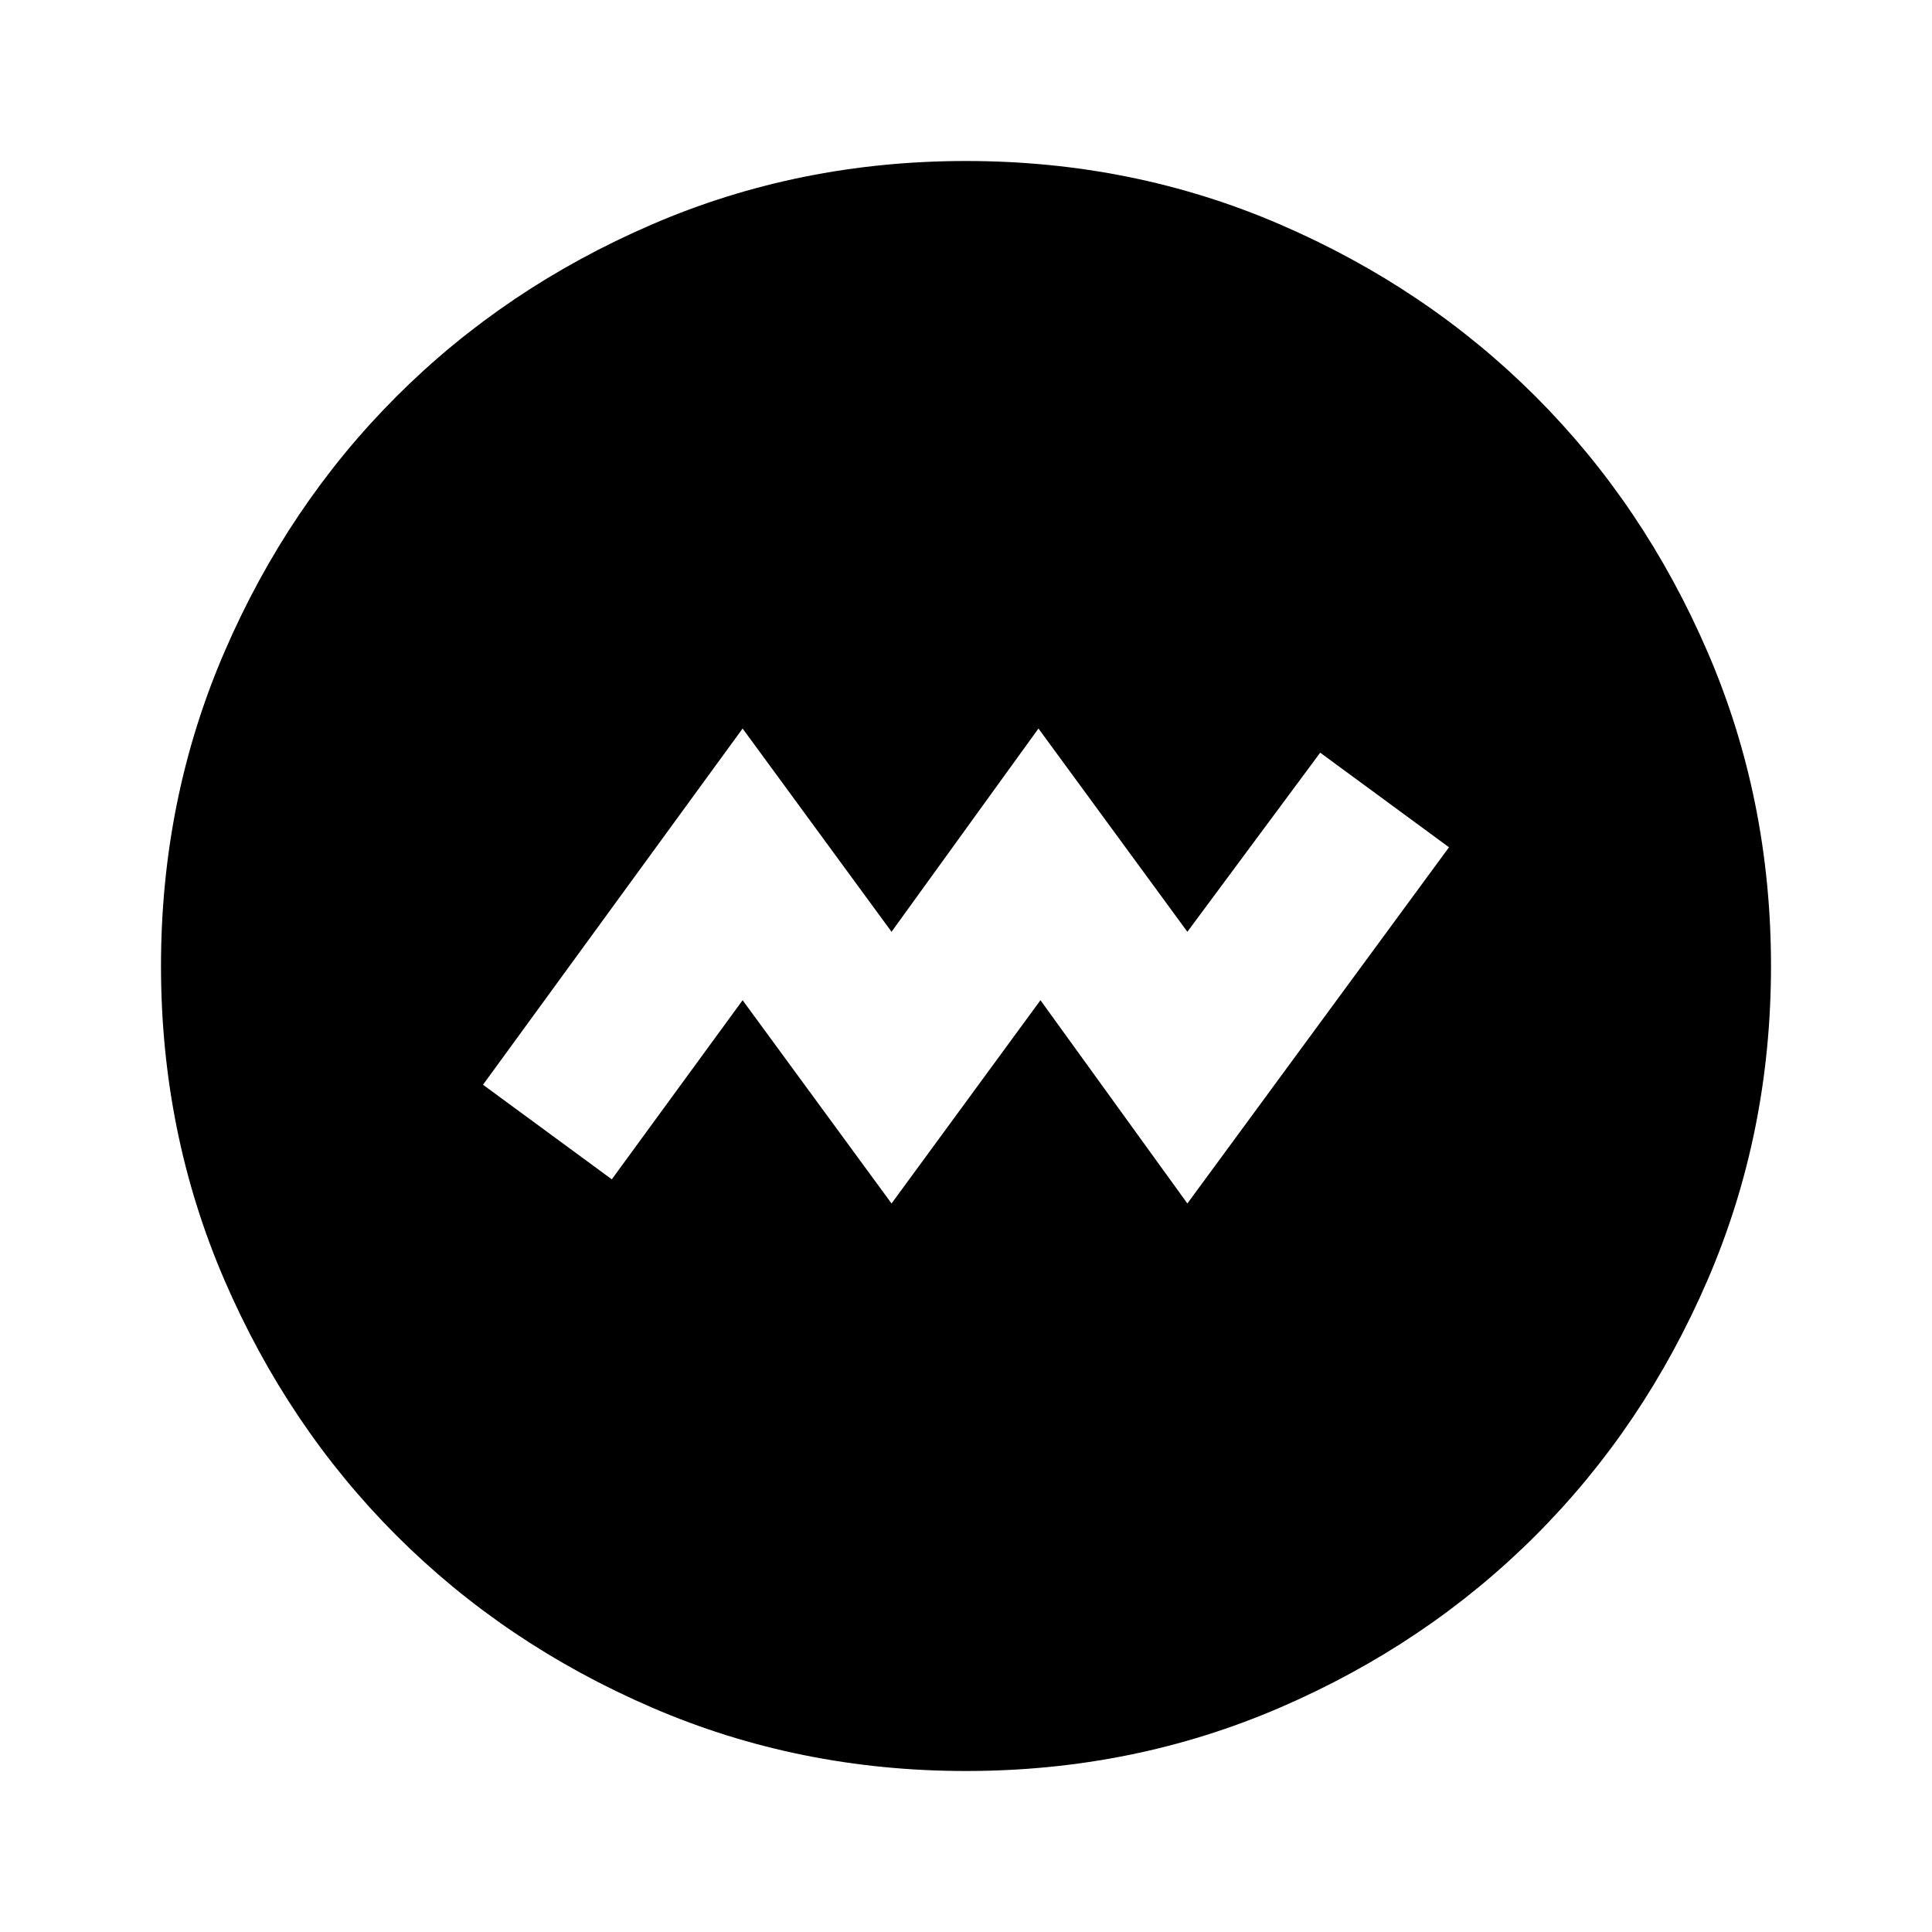 <svg xmlns="http://www.w3.org/2000/svg" height="24" viewBox="0 -960 960 960" width="24"><path d="m443-362 74-101 73 101 130-177-64-47-66 89-74-101-73 101-74-101-129 177 64 47 65-89 74 101Zm37 282q-83 0-156-31.5T197-197q-54-54-85.5-127T80-480q0-83 31.5-156T197-763q54-54 127-85.5T480-880q83 0 156 31.5T763-763q54 54 85.5 127T880-480q0 83-31.5 156T763-197q-54 54-127 85.5T480-80Z"/></svg>